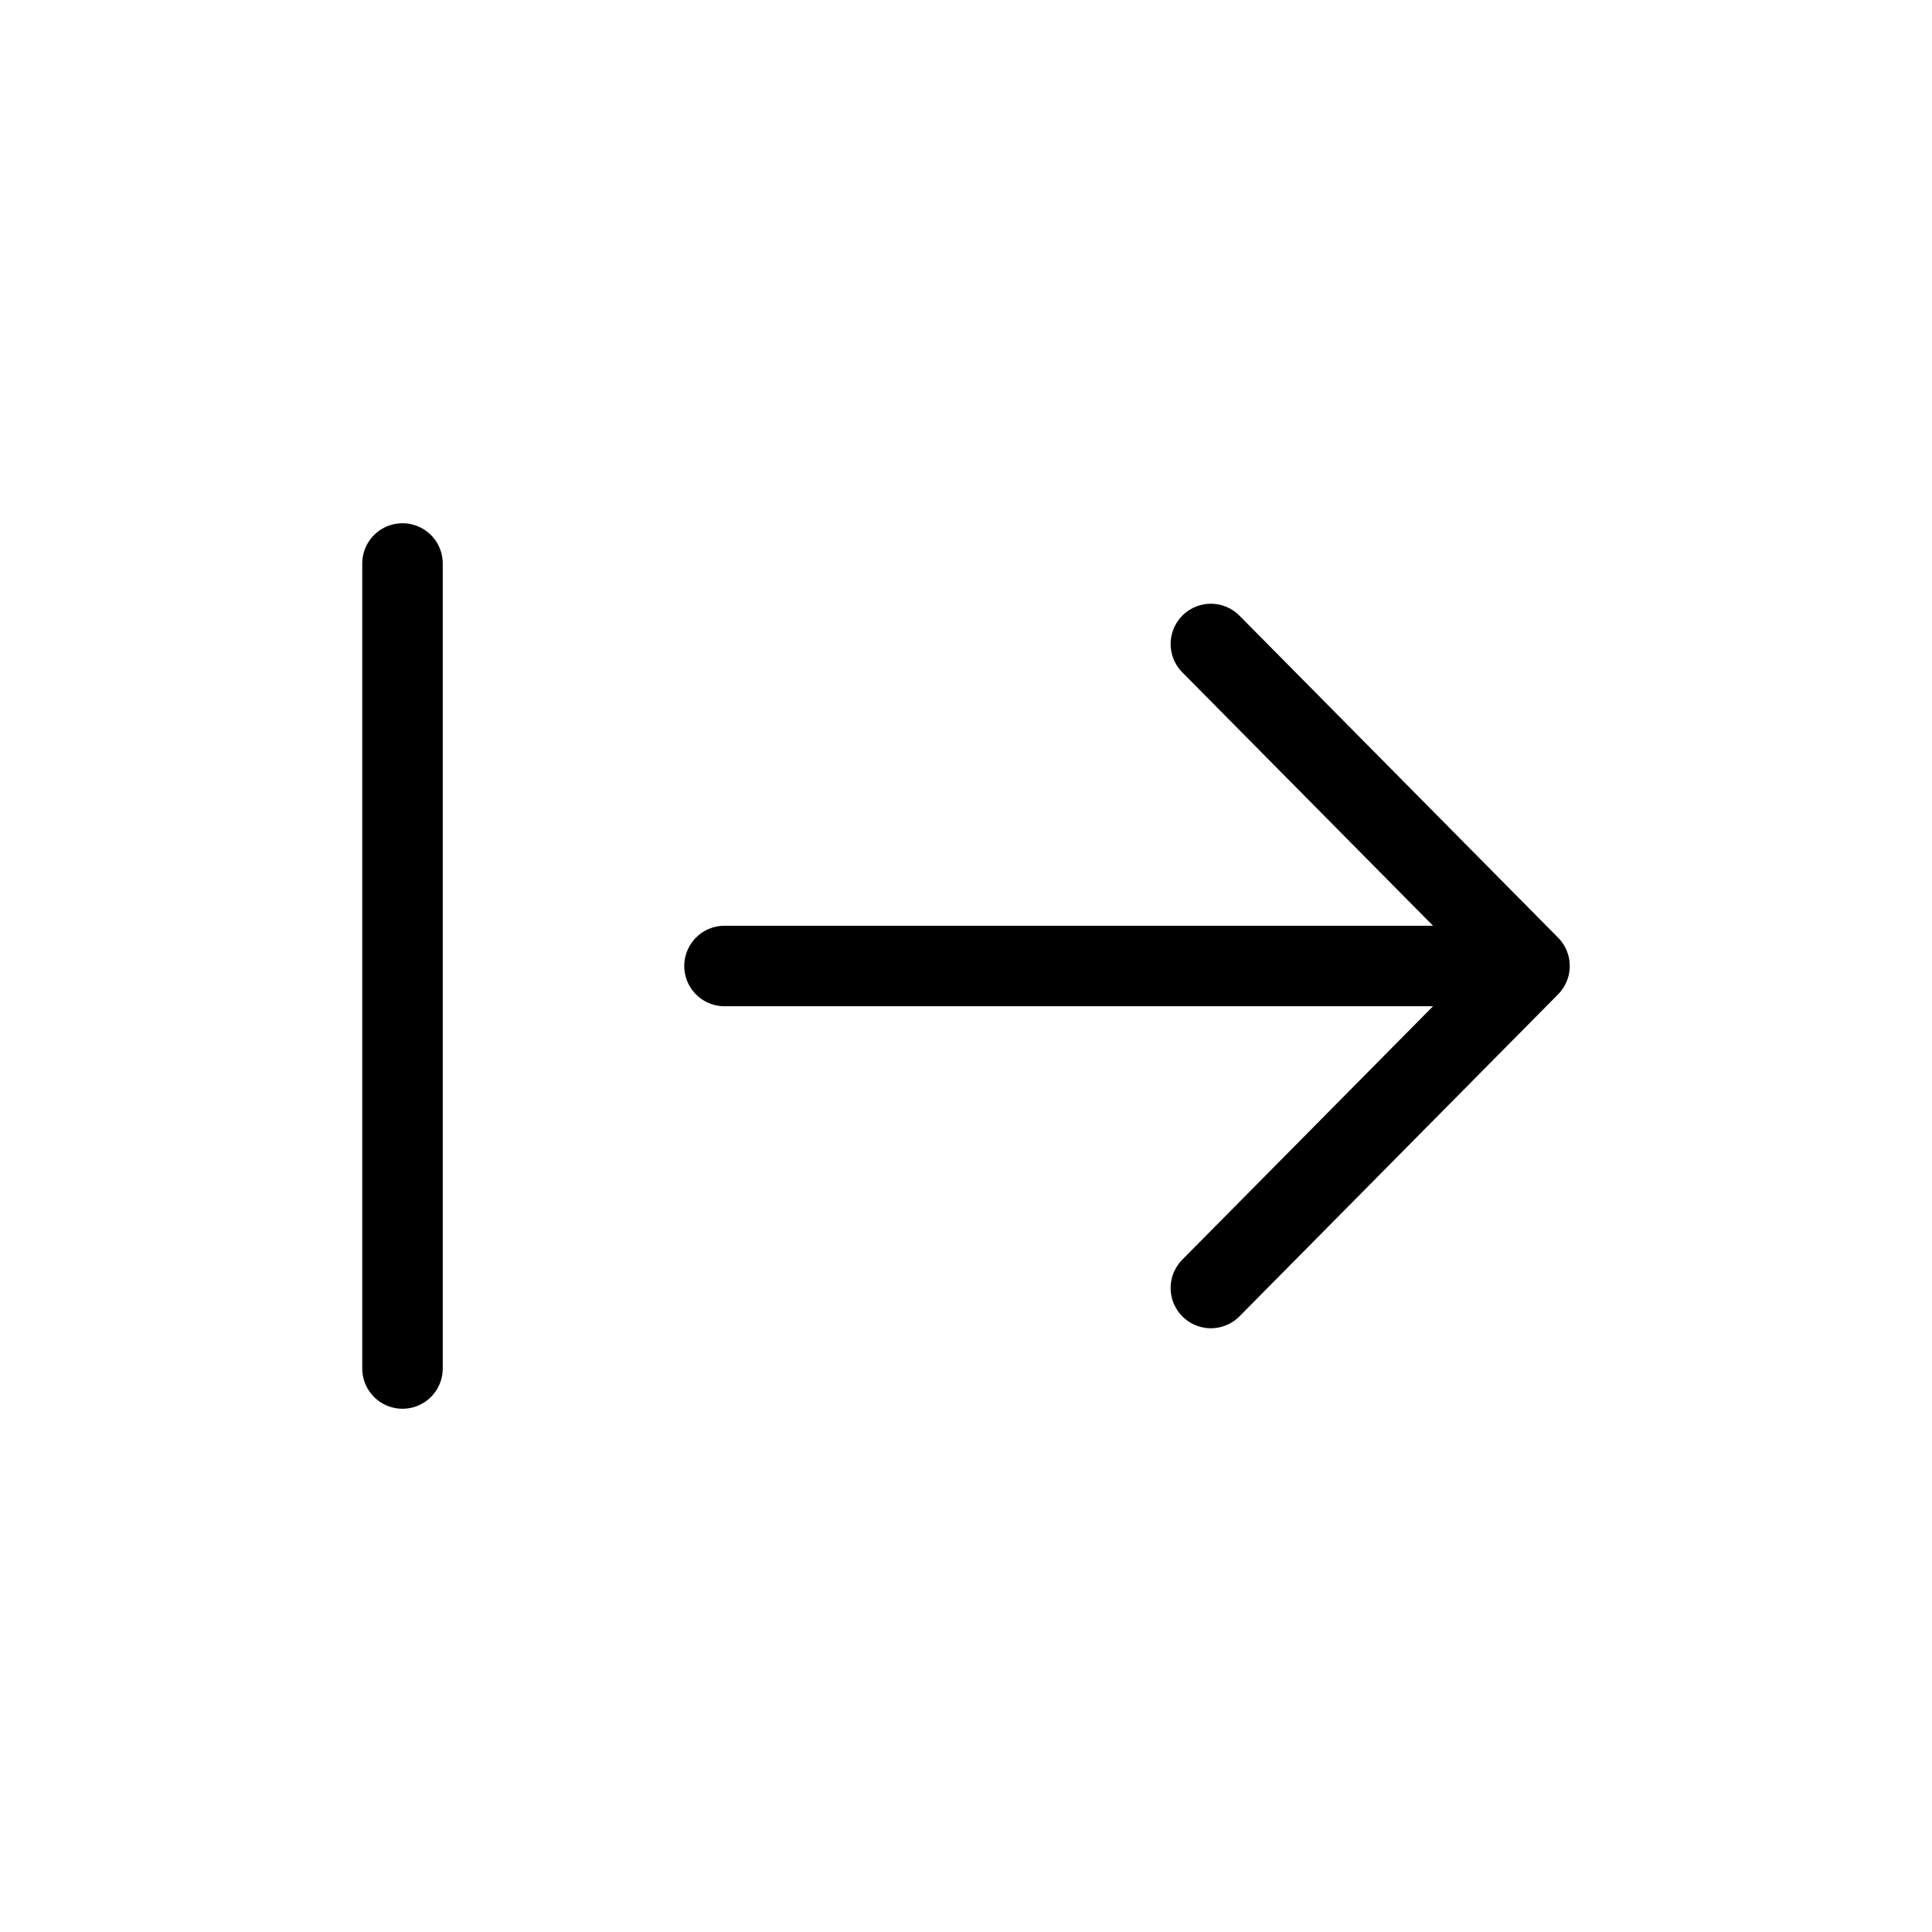 <svg width="24" height="24" viewBox="0 0 24 24" fill="none" xmlns="http://www.w3.org/2000/svg"  aria-hidden="true"><path d="M15.042 16L19 12m0 0l-3.958-4M19 12H9M5 7v10" stroke="currentColor" stroke-linecap="round" stroke-linejoin="round"/></svg>

